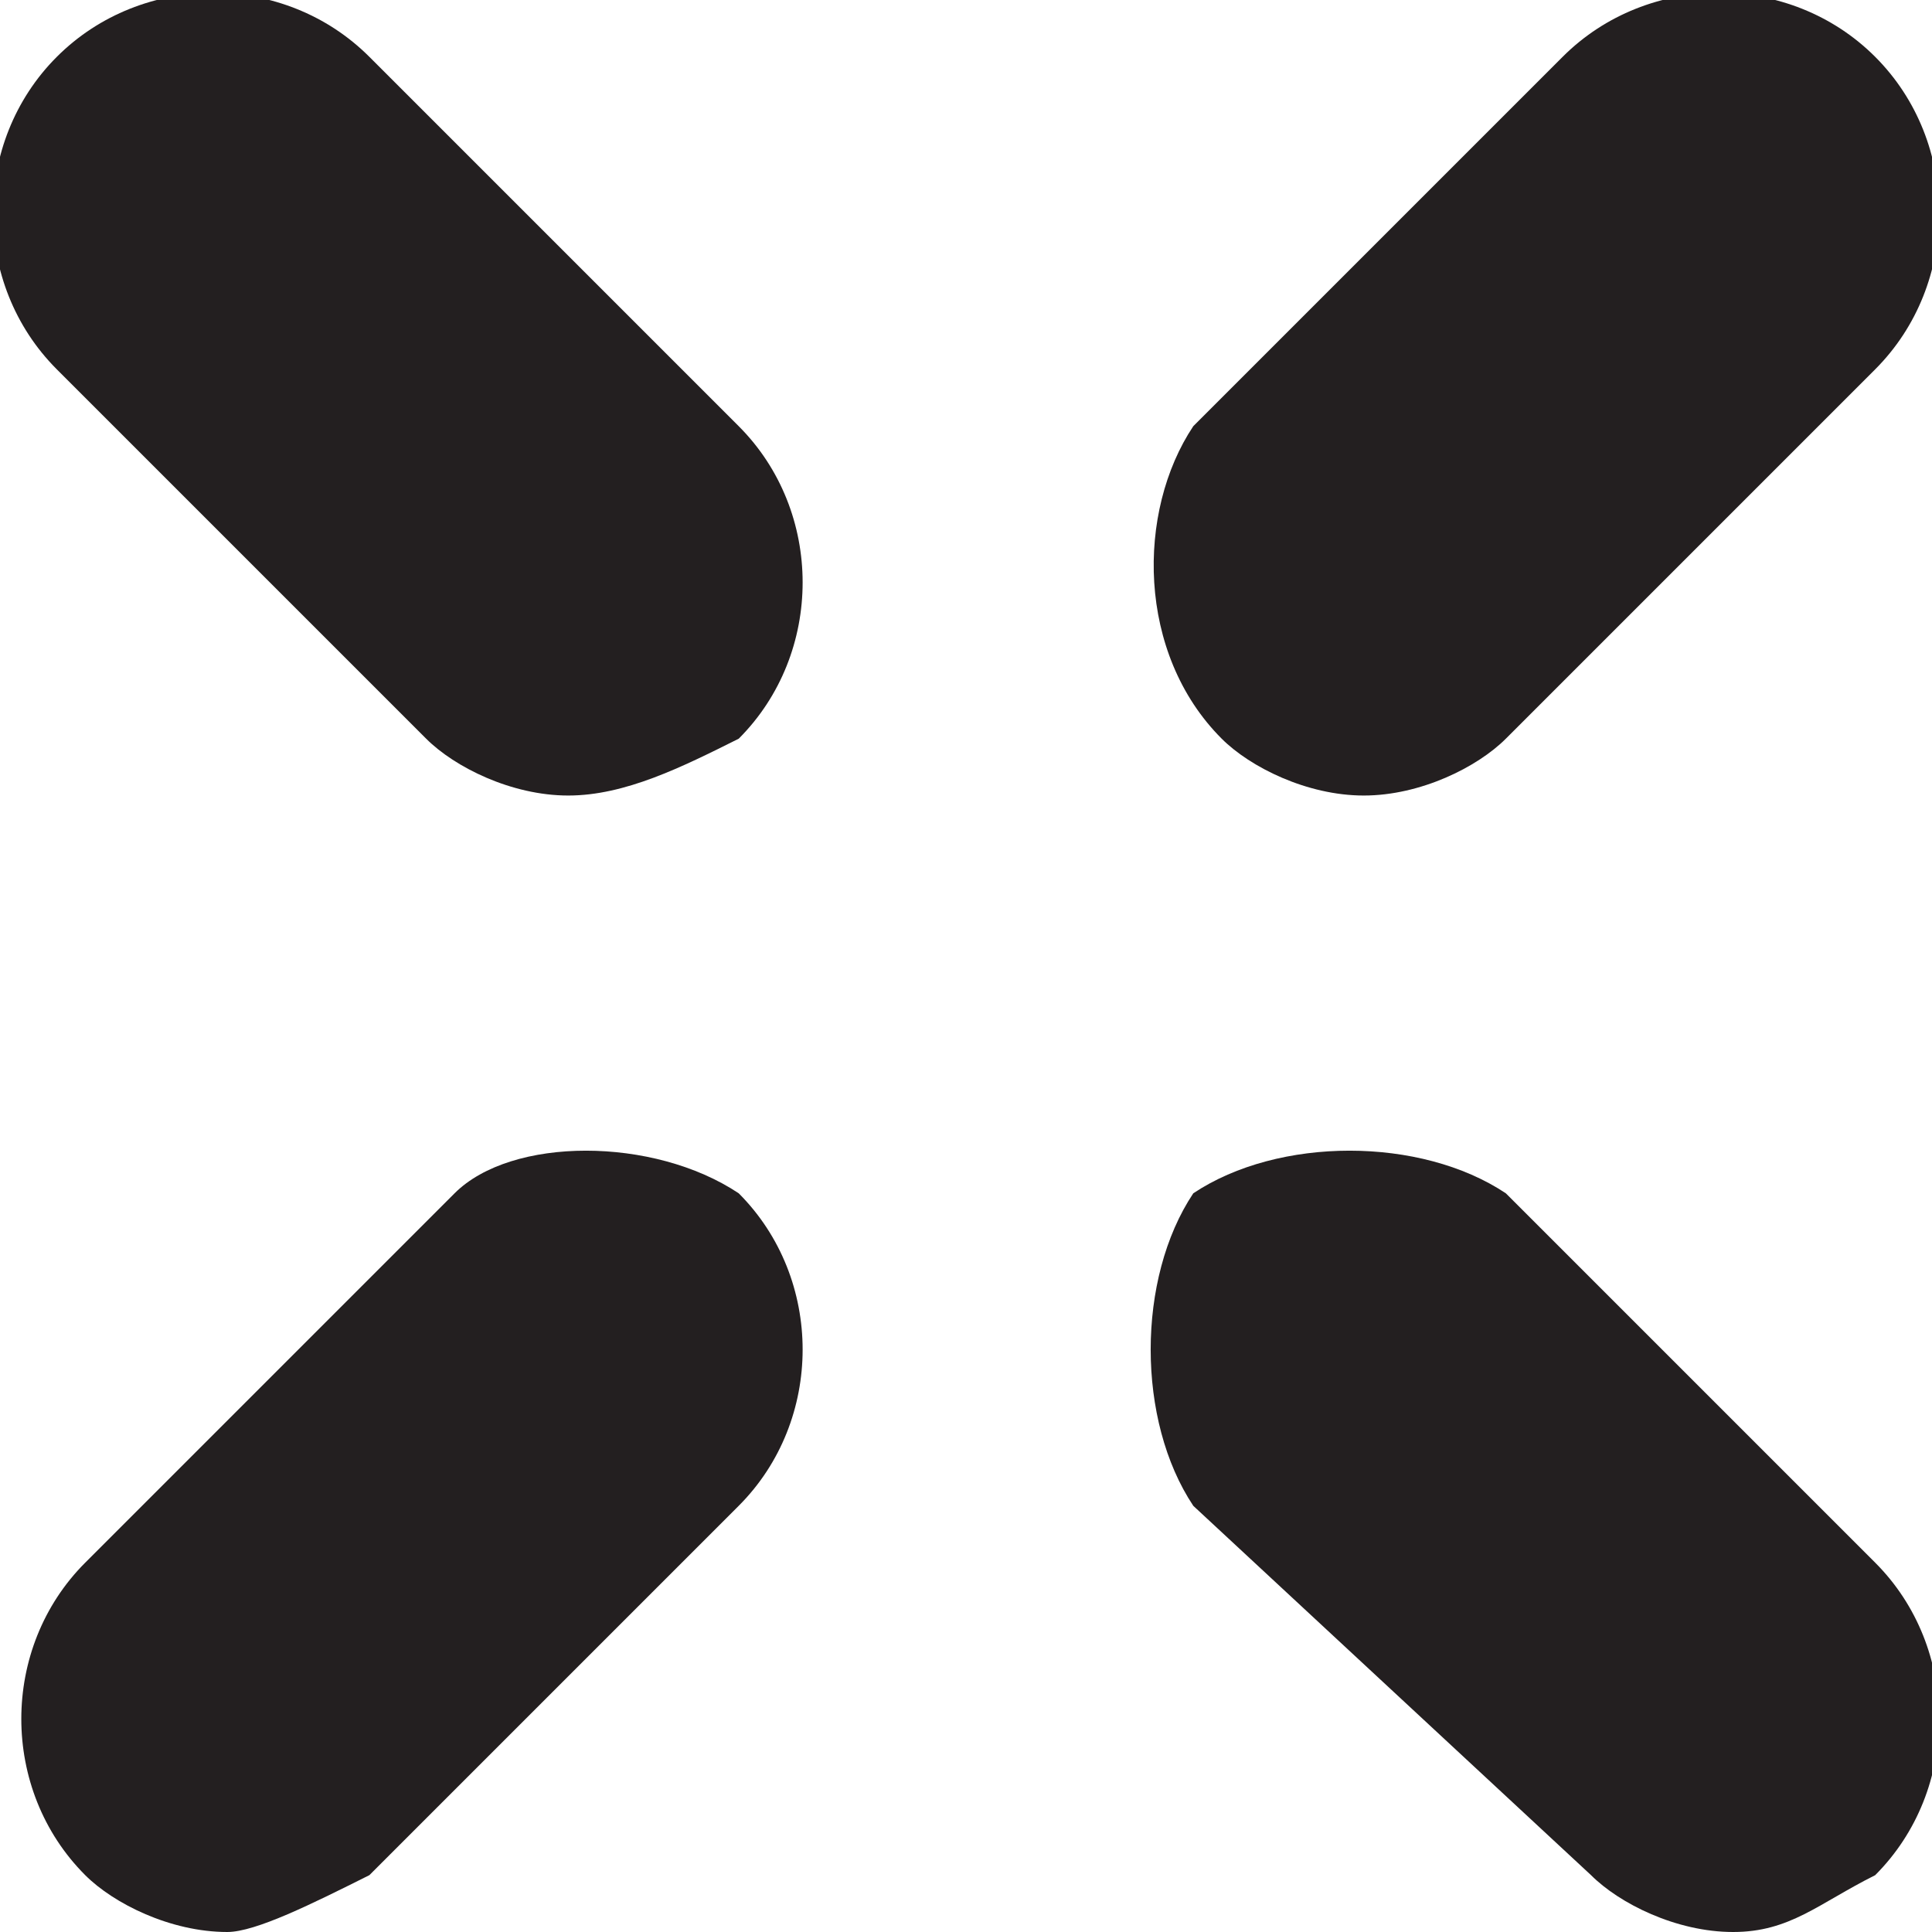 <?xml version="1.0" encoding="utf-8"?>
<!-- Generator: Adobe Illustrator 21.0.0, SVG Export Plug-In . SVG Version: 6.00 Build 0)  -->
<svg version="1.1" id="Layer_1" xmlns="http://www.w3.org/2000/svg" xmlns:xlink="http://www.w3.org/1999/xlink" x="0px" y="0px"
	 viewBox="0 0 6.8 6.8" style="enable-background:new 0 0 6.8 6.8;" xml:space="preserve">
<style type="text/css">
	.st0{fill:#231F20;}
</style>
<path class="st0" d="M4.8,2.8c-0.2,0-0.4-0.1-0.5-0.2C4,2.3,4,1.8,4.2,1.5l1.3-1.3c0.3-0.3,0.8-0.3,1.1,0c0.3,0.3,0.3,0.8,0,1.1
	L5.3,2.6C5.2,2.7,5,2.8,4.8,2.8z"/>
<path class="st0" d="M0.8,6.8c-0.2,0-0.4-0.1-0.5-0.2c-0.3-0.3-0.3-0.8,0-1.1l1.3-1.3C1.8,4,2.3,4,2.6,4.2c0.3,0.3,0.3,0.8,0,1.1
	L1.3,6.6C1.1,6.7,0.9,6.8,0.8,6.8z"/>
<path class="st0" d="M6.1,6.8c-0.2,0-0.4-0.1-0.5-0.2L4.2,5.3C4,5,4,4.5,4.2,4.2C4.5,4,5,4,5.3,4.2l1.3,1.3c0.3,0.3,0.3,0.8,0,1.1
	C6.4,6.7,6.3,6.8,6.1,6.8z"/>
<path class="st0" d="M2,2.8c-0.2,0-0.4-0.1-0.5-0.2L0.2,1.3c-0.3-0.3-0.3-0.8,0-1.1s0.8-0.3,1.1,0l1.3,1.3c0.3,0.3,0.3,0.8,0,1.1
	C2.4,2.7,2.2,2.8,2,2.8z"/>
</svg>
